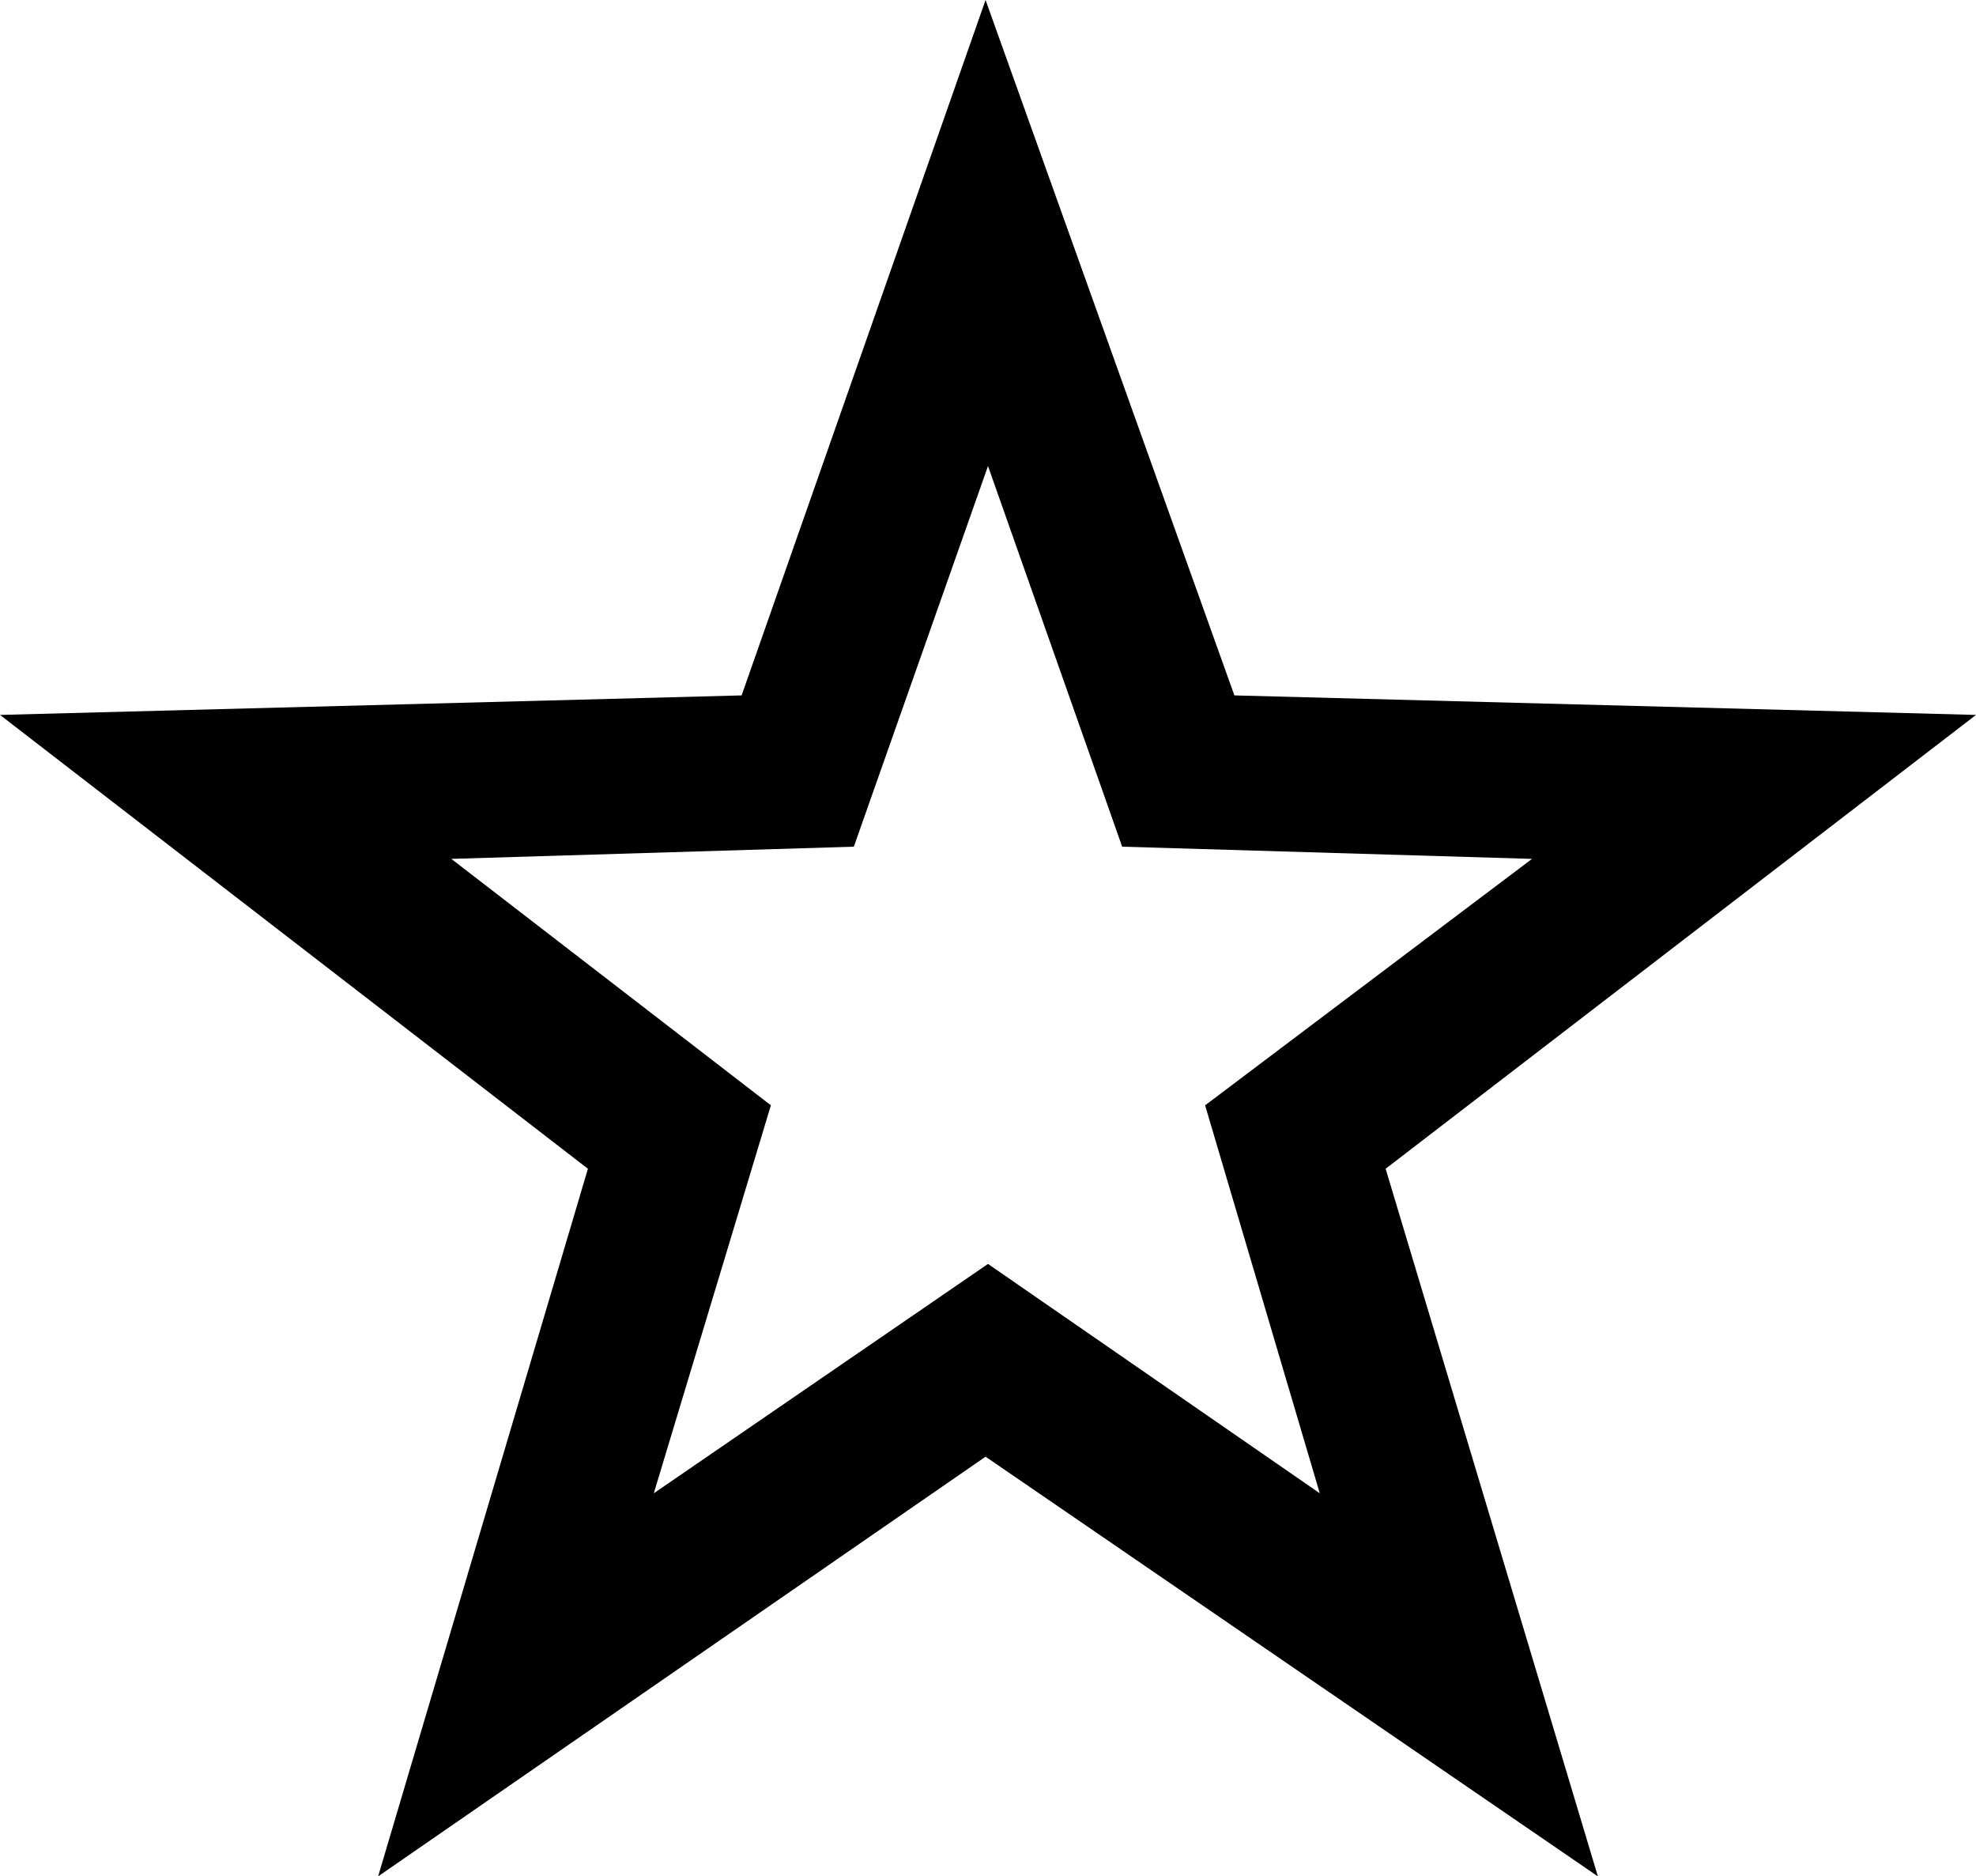 <?xml version="1.0" encoding="UTF-8" standalone="no"?>
<svg xmlns:xlink="http://www.w3.org/1999/xlink" height="38.45px" width="40.5px" xmlns="http://www.w3.org/2000/svg">
  <g transform="matrix(1.0, 0.0, 0.0, 1.0, -379.6, -231.8)">
    <path d="M412.35 270.25 L399.8 261.65 387.35 270.25 391.65 255.75 379.6 246.45 394.8 246.05 399.8 231.8 404.9 246.05 420.1 246.45 408.0 255.75 412.35 270.25 M397.1 249.15 L388.85 249.4 395.4 254.45 393.0 262.4 399.85 257.7 406.65 262.4 404.3 254.45 411.0 249.4 402.6 249.15 399.85 241.35 397.1 249.15" fill="#000000" fill-rule="evenodd" stroke="none"/>
  </g>
</svg>
